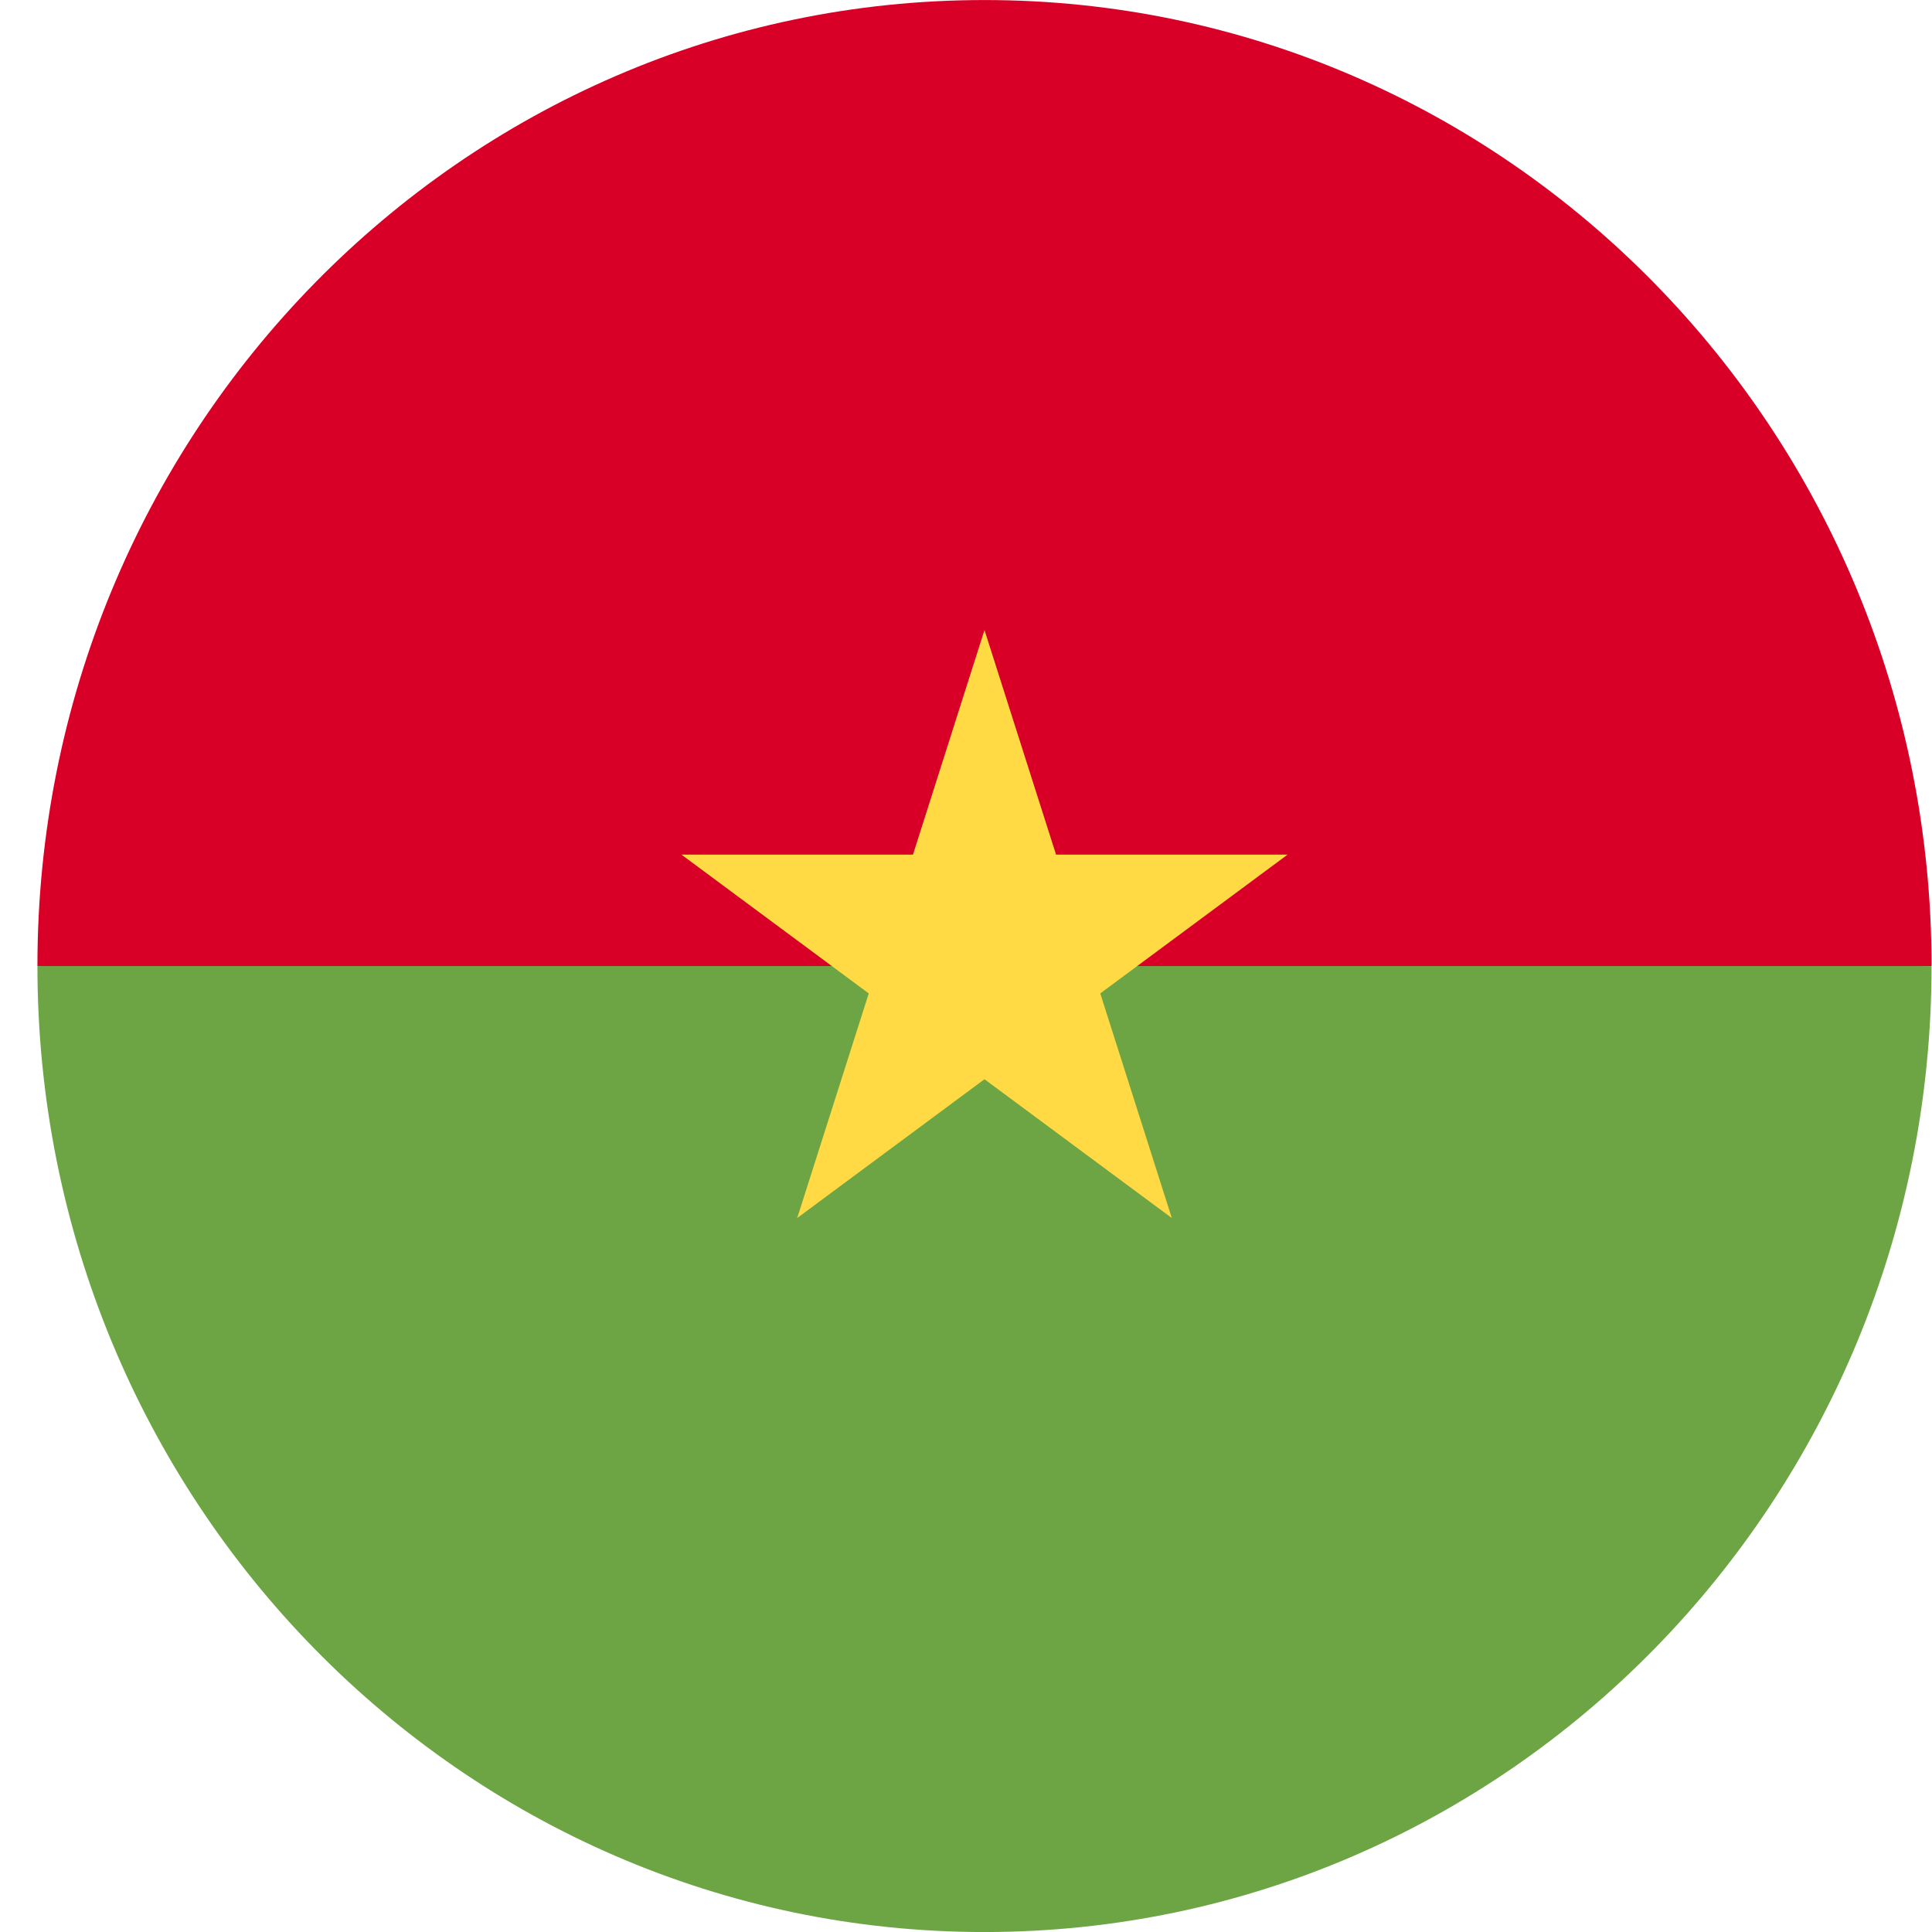 <svg width="51" height="51" viewBox="0 0 51 51" fill="none" xmlns="http://www.w3.org/2000/svg">
<g clip-path="url(#clip0_105_1123)">
<path d="M0.988 25.501C0.988 11.418 12.181 0.001 25.988 0.001C39.795 0.001 50.988 11.418 50.988 25.501C49.901 25.501 25.988 28.827 25.988 28.827L0.988 25.501Z" fill="#D80027"/>
<path d="M50.988 25.501C50.988 39.584 39.795 51.001 25.988 51.001C12.181 51.001 0.988 39.584 0.988 25.501" fill="#6DA544"/>
<path d="M25.988 16.631L27.877 22.56H33.989L29.044 26.224L30.933 32.153L25.988 28.489L21.044 32.153L22.933 26.224L17.988 22.56H24.1L25.988 16.631Z" fill="#FFDA44"/>
</g>
<defs>
<clipPath id="clip0_105_1123">
<rect width="50" height="51" fill="white" transform="translate(0.988 0.001)"/>
</clipPath>
</defs>
</svg>

